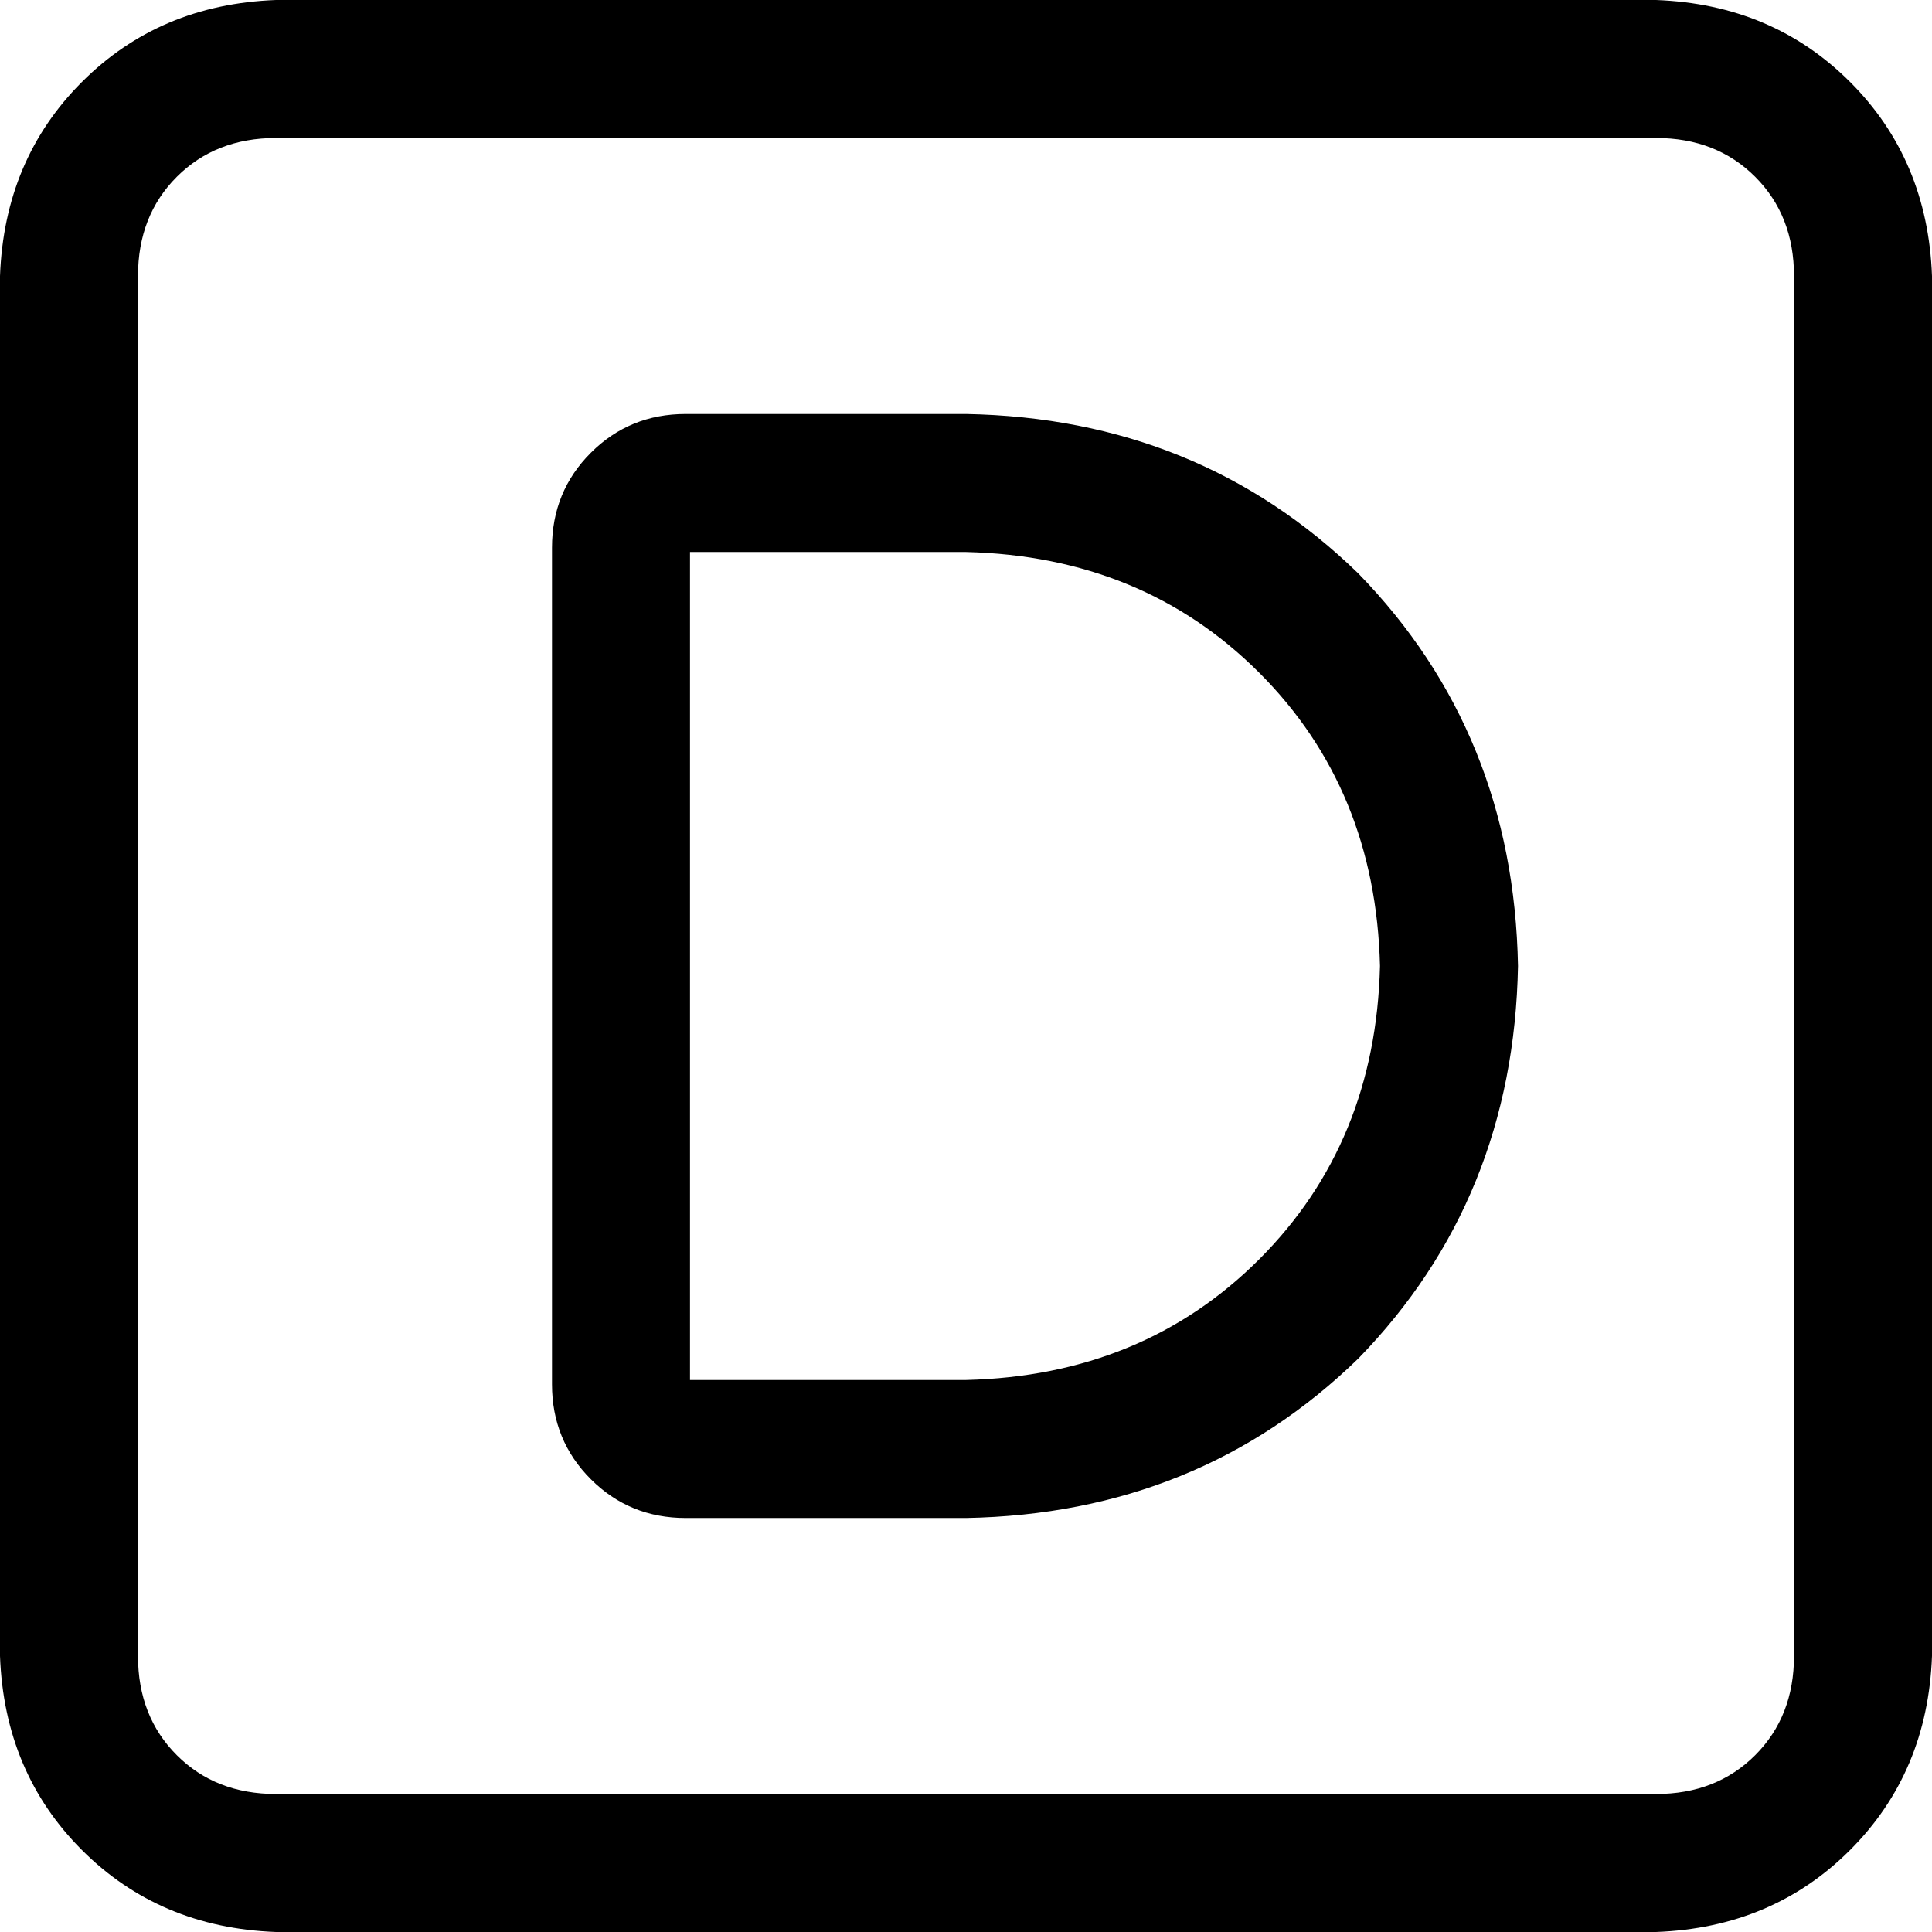<svg xmlns="http://www.w3.org/2000/svg" viewBox="0 0 448 448">
    <path d="M 64 32 Q 50 32 41 41 L 41 41 Q 32 50 32 64 L 32 384 Q 32 398 41 407 Q 50 416 64 416 L 384 416 Q 398 416 407 407 Q 416 398 416 384 L 416 64 Q 416 50 407 41 Q 398 32 384 32 L 64 32 L 64 32 Z M 0 64 Q 1 37 19 19 L 19 19 Q 37 1 64 0 L 384 0 Q 411 1 429 19 Q 447 37 448 64 L 448 384 Q 447 411 429 429 Q 411 447 384 448 L 64 448 Q 37 447 19 429 Q 1 411 0 384 L 0 64 L 0 64 Z M 160 320 L 224 320 Q 265 319 292 292 Q 319 265 320 224 Q 319 183 292 156 Q 265 129 224 128 L 160 128 L 160 320 L 160 320 Z M 159 96 L 224 96 Q 278 97 315 133 Q 351 170 352 224 Q 351 278 315 315 Q 278 351 224 352 L 159 352 Q 146 352 137 343 Q 128 334 128 321 L 128 127 Q 128 114 137 105 Q 146 96 159 96 L 159 96 Z"/>
</svg>
